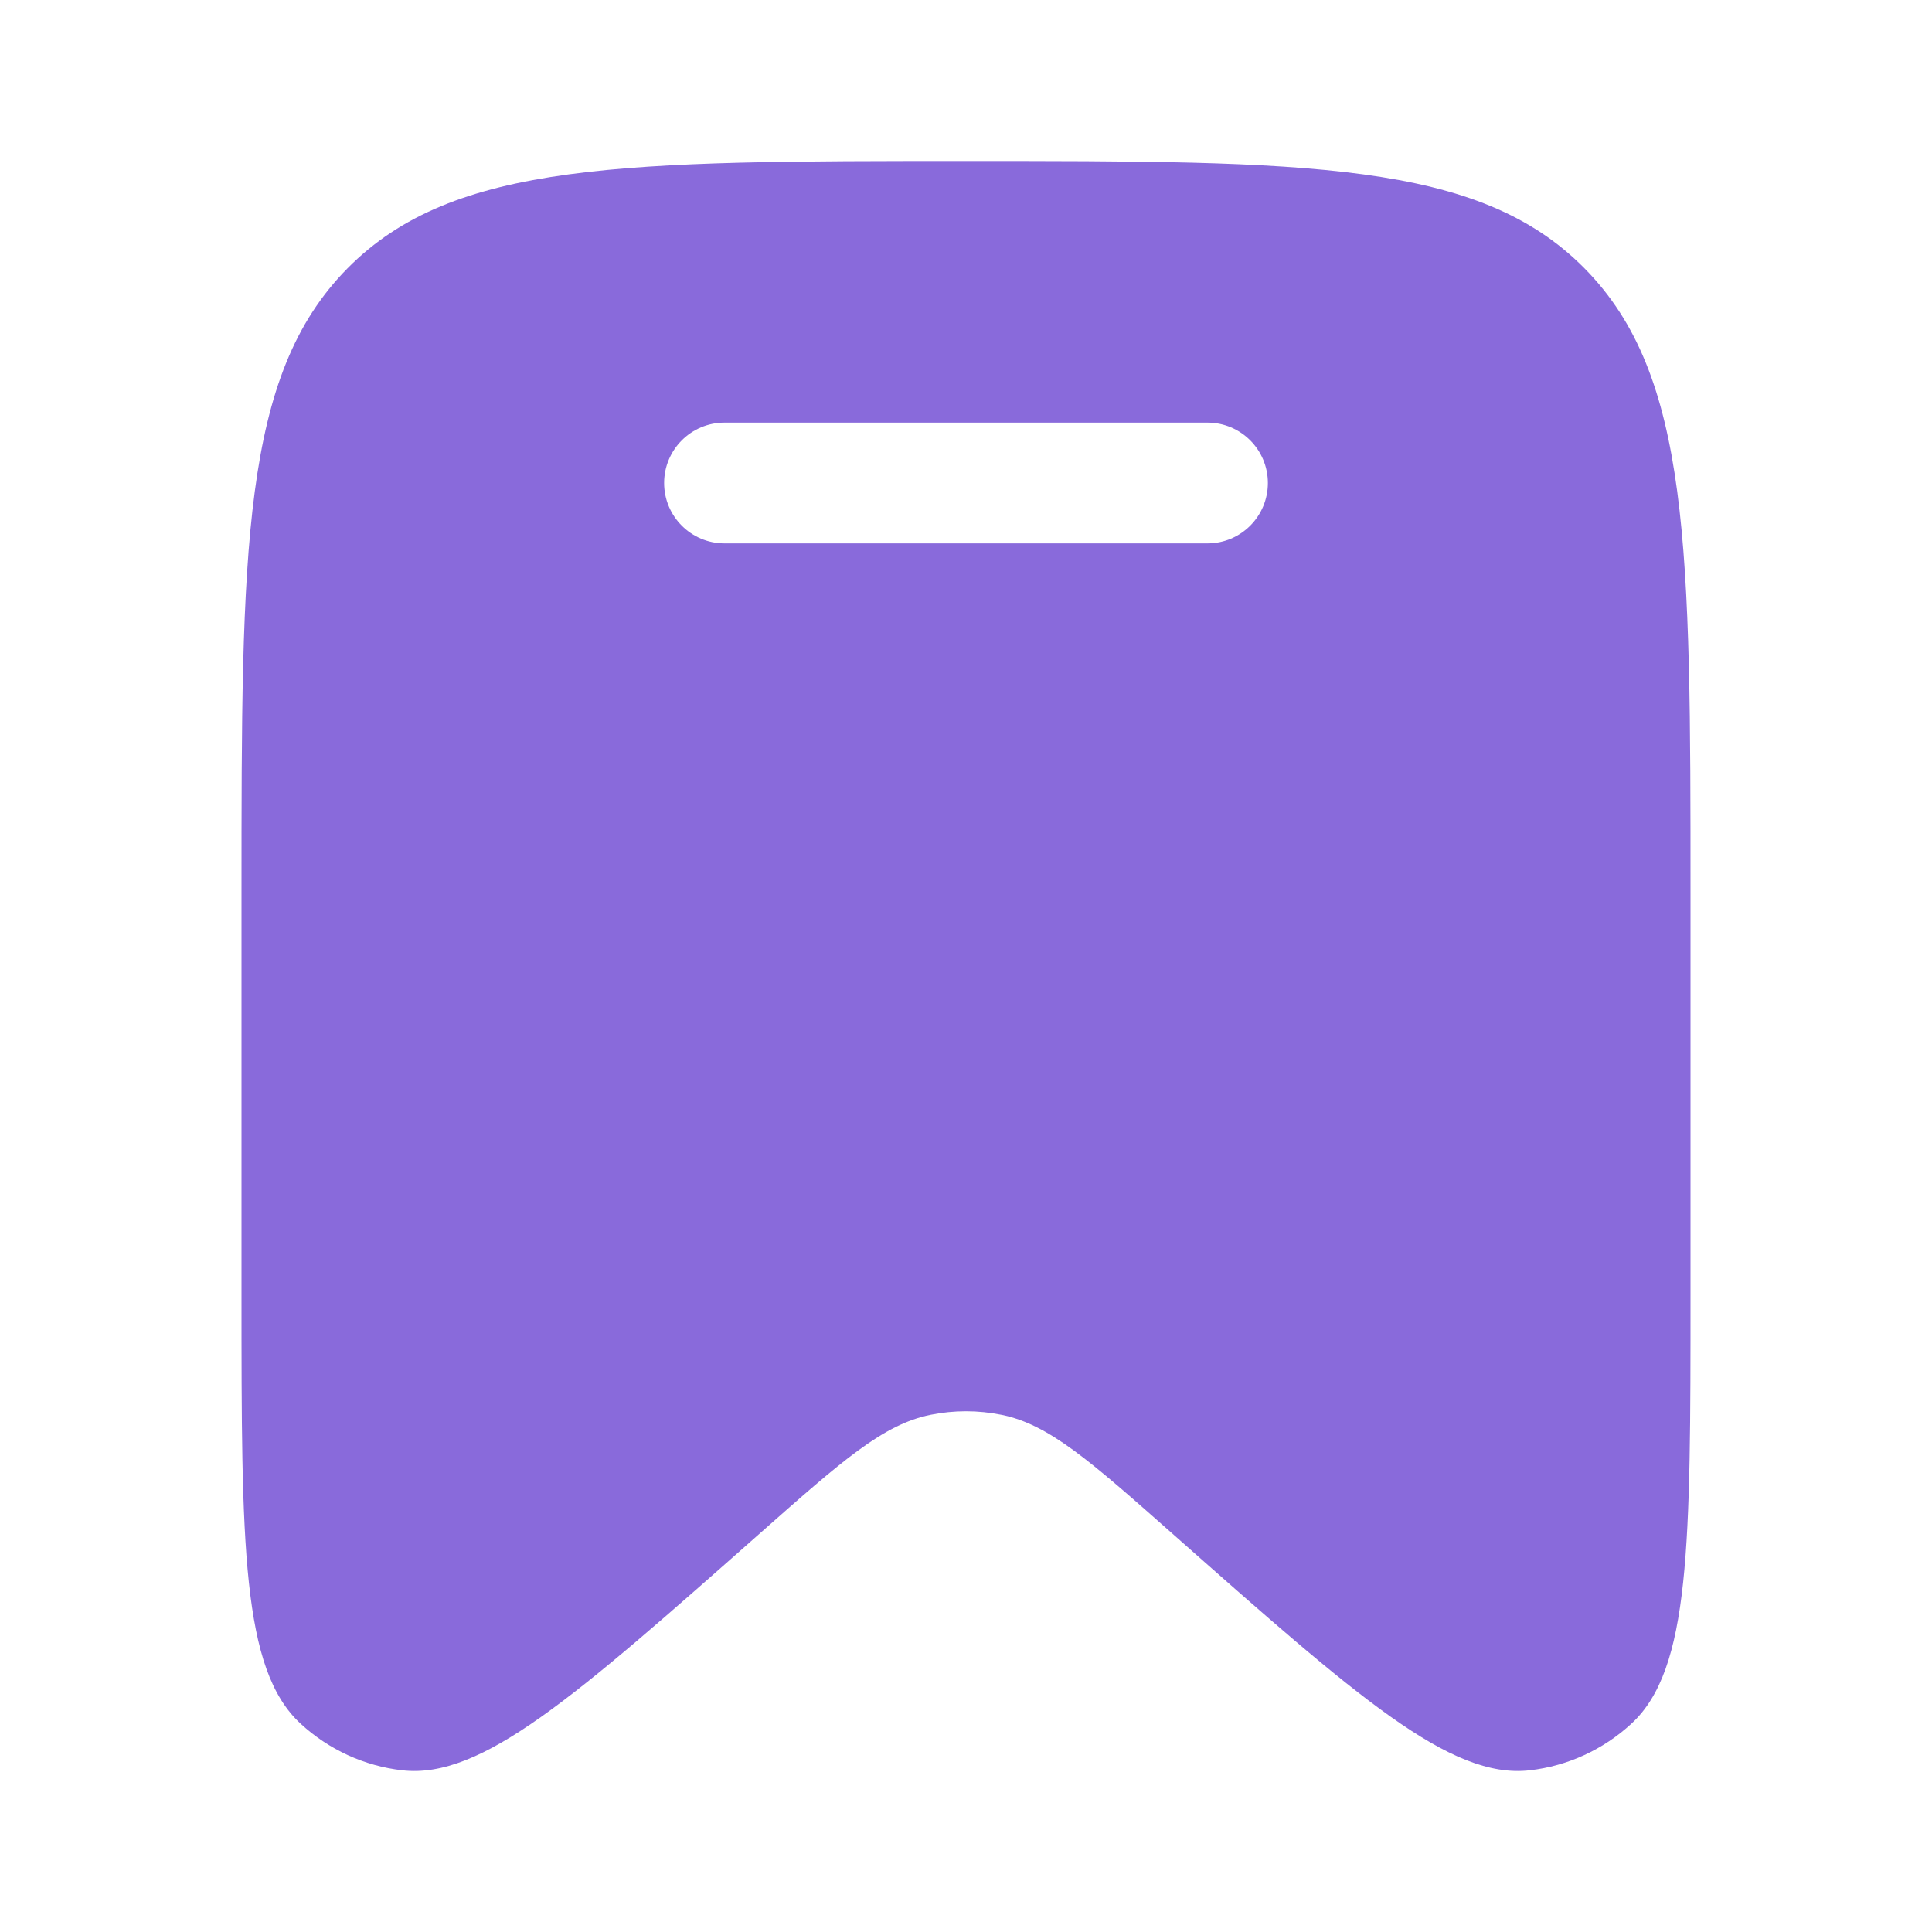 <svg width="36" height="36" viewBox="0 0 36 36" fill="none" xmlns="http://www.w3.org/2000/svg">
<path fill-rule="evenodd" clip-rule="evenodd" d="M31.5 16.646V24.136C31.5 28.781 31.5 31.104 30.399 32.118C29.874 32.602 29.211 32.907 28.505 32.987C27.024 33.157 25.295 31.627 21.837 28.569C20.308 27.217 19.544 26.541 18.66 26.363C18.224 26.275 17.776 26.275 17.34 26.363C16.456 26.541 15.692 27.217 14.163 28.569C10.705 31.627 8.976 33.157 7.495 32.987C6.789 32.907 6.126 32.602 5.601 32.118C4.5 31.104 4.5 28.781 4.5 24.136V16.646C4.5 10.213 4.5 6.997 6.477 4.998C8.454 3 11.636 3 18 3C24.364 3 27.546 3 29.523 4.998C31.5 6.997 31.5 10.213 31.5 16.646ZM12.375 9C12.375 8.379 12.879 7.875 13.5 7.875H22.5C23.121 7.875 23.625 8.379 23.625 9C23.625 9.621 23.121 10.125 22.5 10.125H13.5C12.879 10.125 12.375 9.621 12.375 9Z" fill="#896ADB"/>
</svg>

